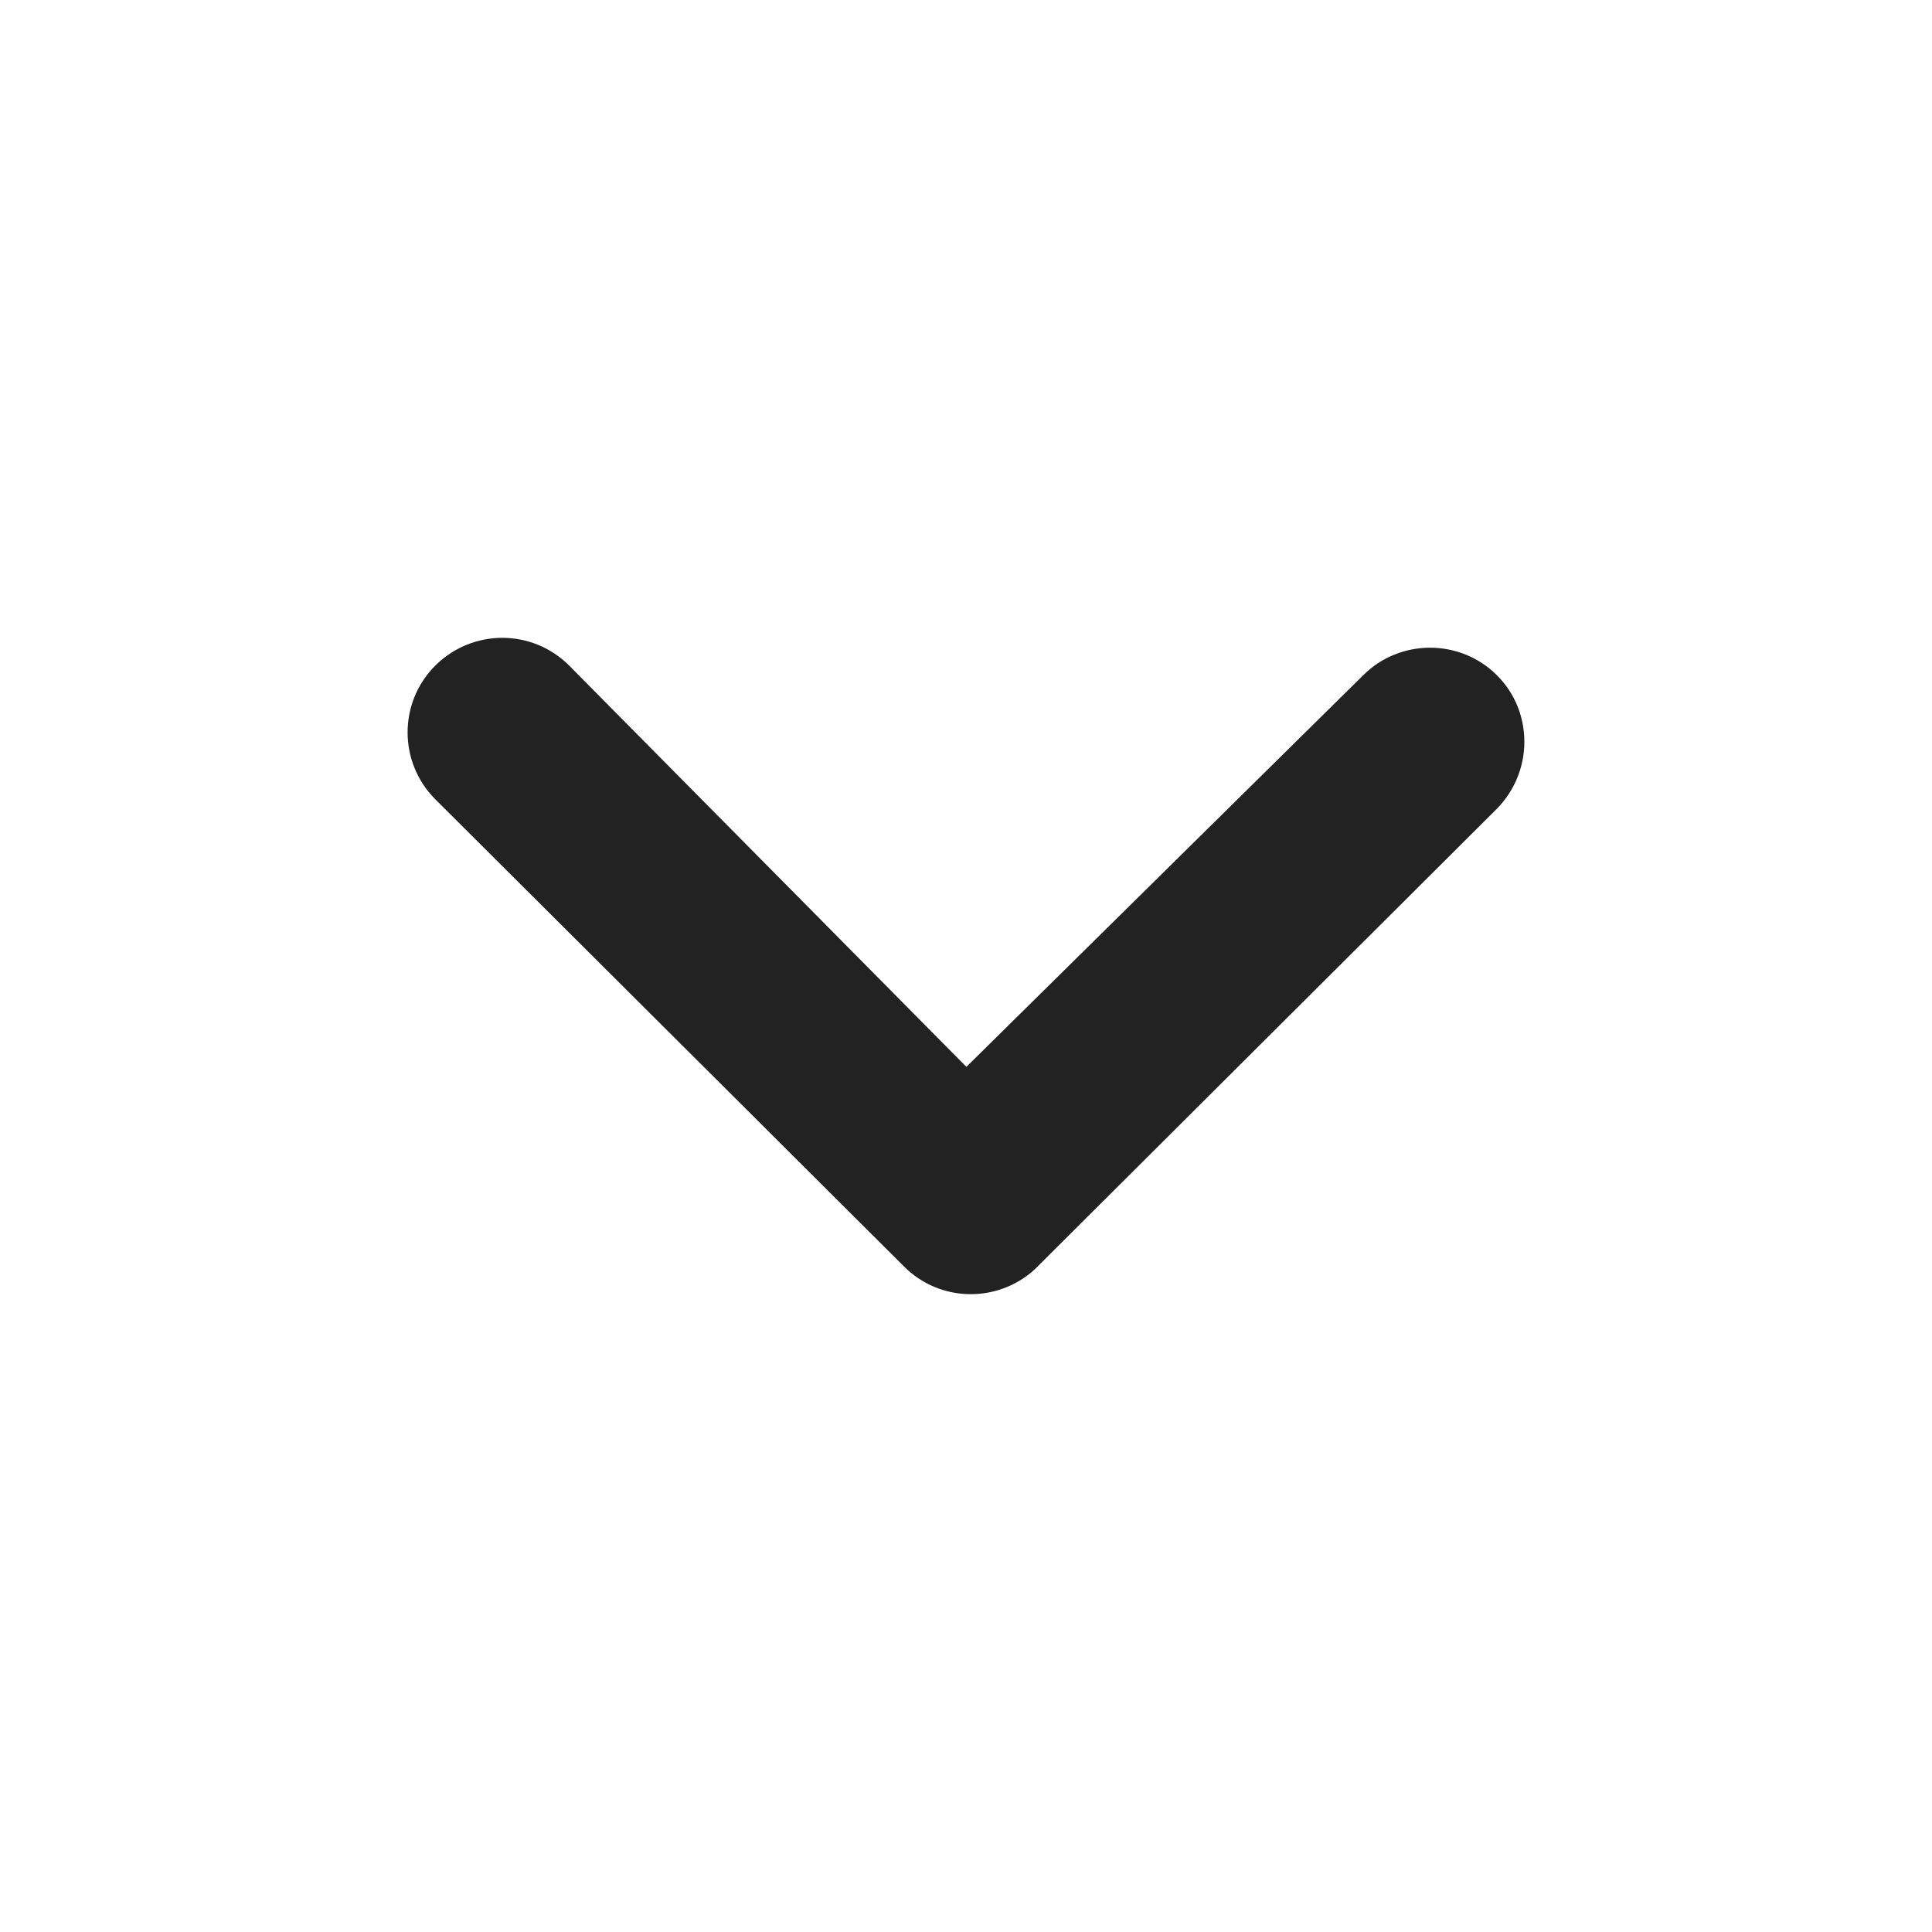 <svg width="10" height="10" viewBox="0 0 10 10" fill="none" xmlns="http://www.w3.org/2000/svg">
<path d="M7.748 3.495C7.558 3.305 7.246 3.305 7.056 3.495L5.002 5.522L2.946 3.445C2.753 3.252 2.444 3.255 2.253 3.445C2.061 3.637 2.063 3.947 2.253 4.137L4.68 6.556C4.865 6.741 5.162 6.746 5.355 6.571L7.746 4.188C7.842 4.091 7.89 3.965 7.89 3.84C7.89 3.716 7.845 3.592 7.748 3.495Z" fill="#222222"/>
</svg>
